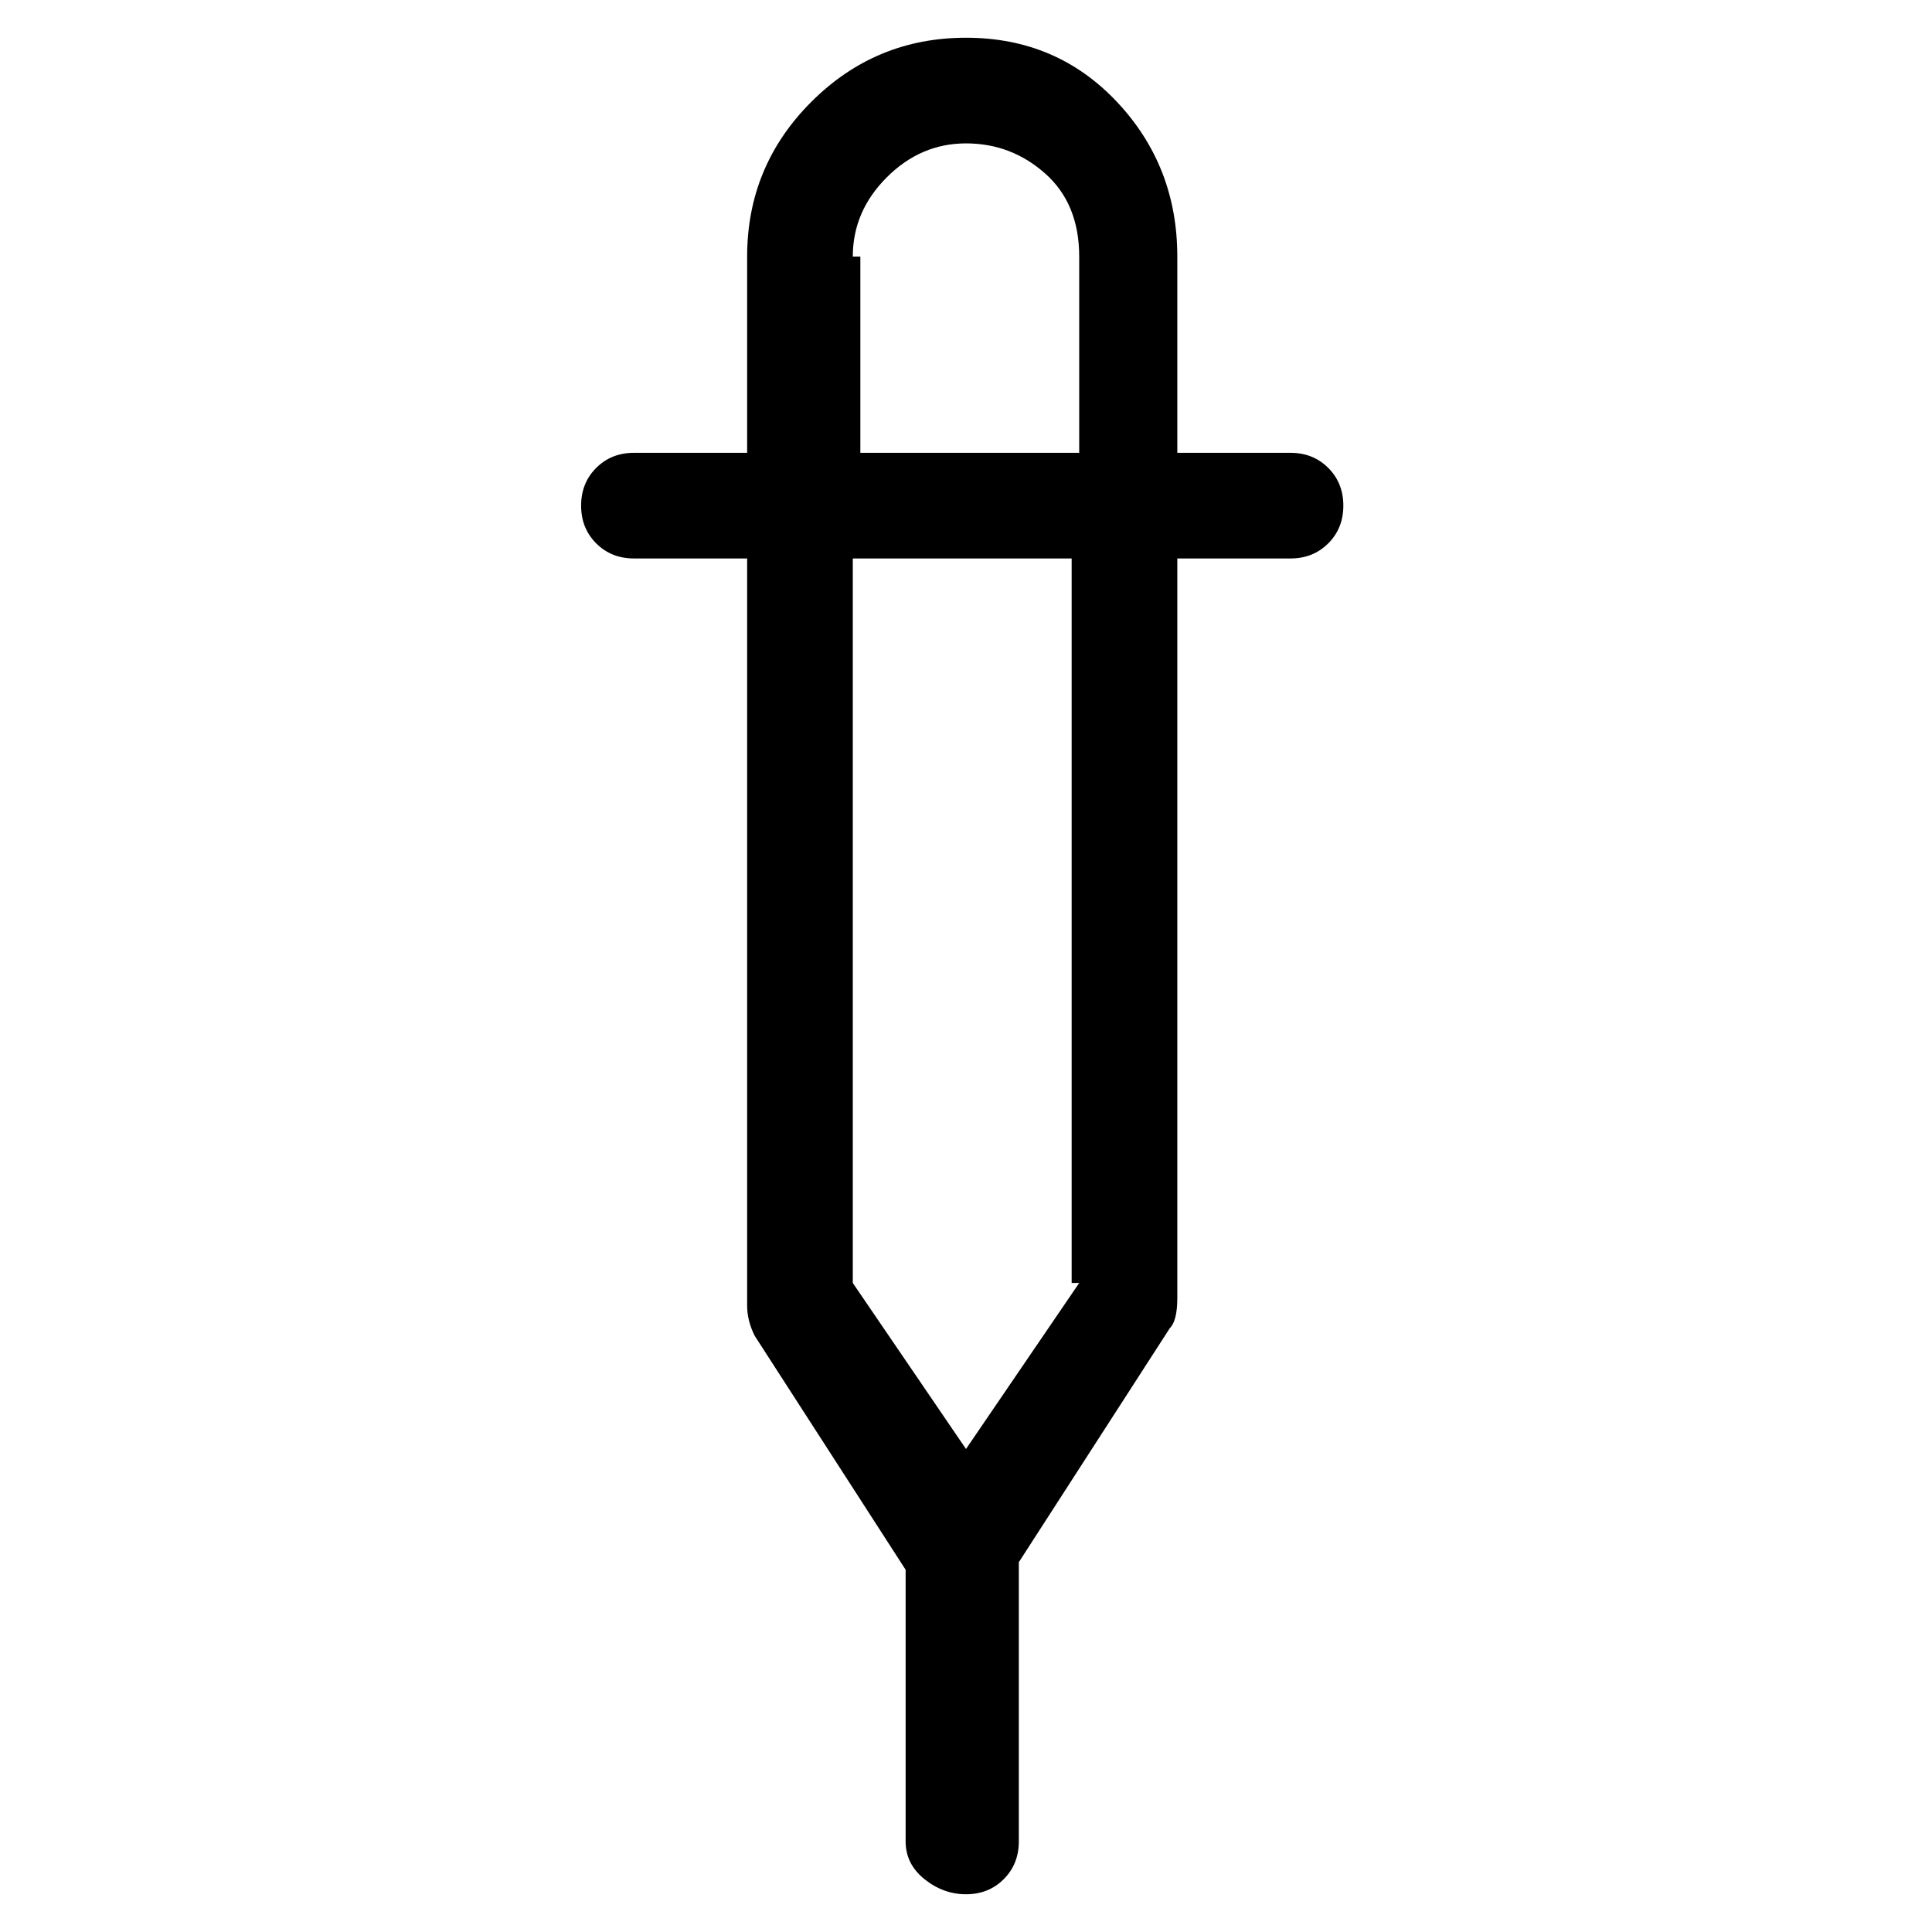 <svg viewBox="0 0 256 256" xmlns="http://www.w3.org/2000/svg">
  <path transform="scale(1, -1) translate(0, -256)" fill="currentColor" d="M171 196h-15v26q0 12 -8 20.5t-20 8.5t-20.5 -8.5t-8.5 -20.5v-26h-15q-3 0 -5 -2t-2 -5t2 -5t5 -2h15v-99q0 -2 1 -4l20 -31v-36q0 -3 2.5 -5t5.5 -2t5 2t2 5v37l20 31q1 1 1 4v98h15q3 0 5 2t2 5t-2 5t-5 2zM113 222q0 6 4.5 10.5t10.5 4.5t10.5 -4t4.5 -11v-26h-29v26 h-1zM143 86l-15 -22l-15 22v96h29v-96h1z" />
</svg>